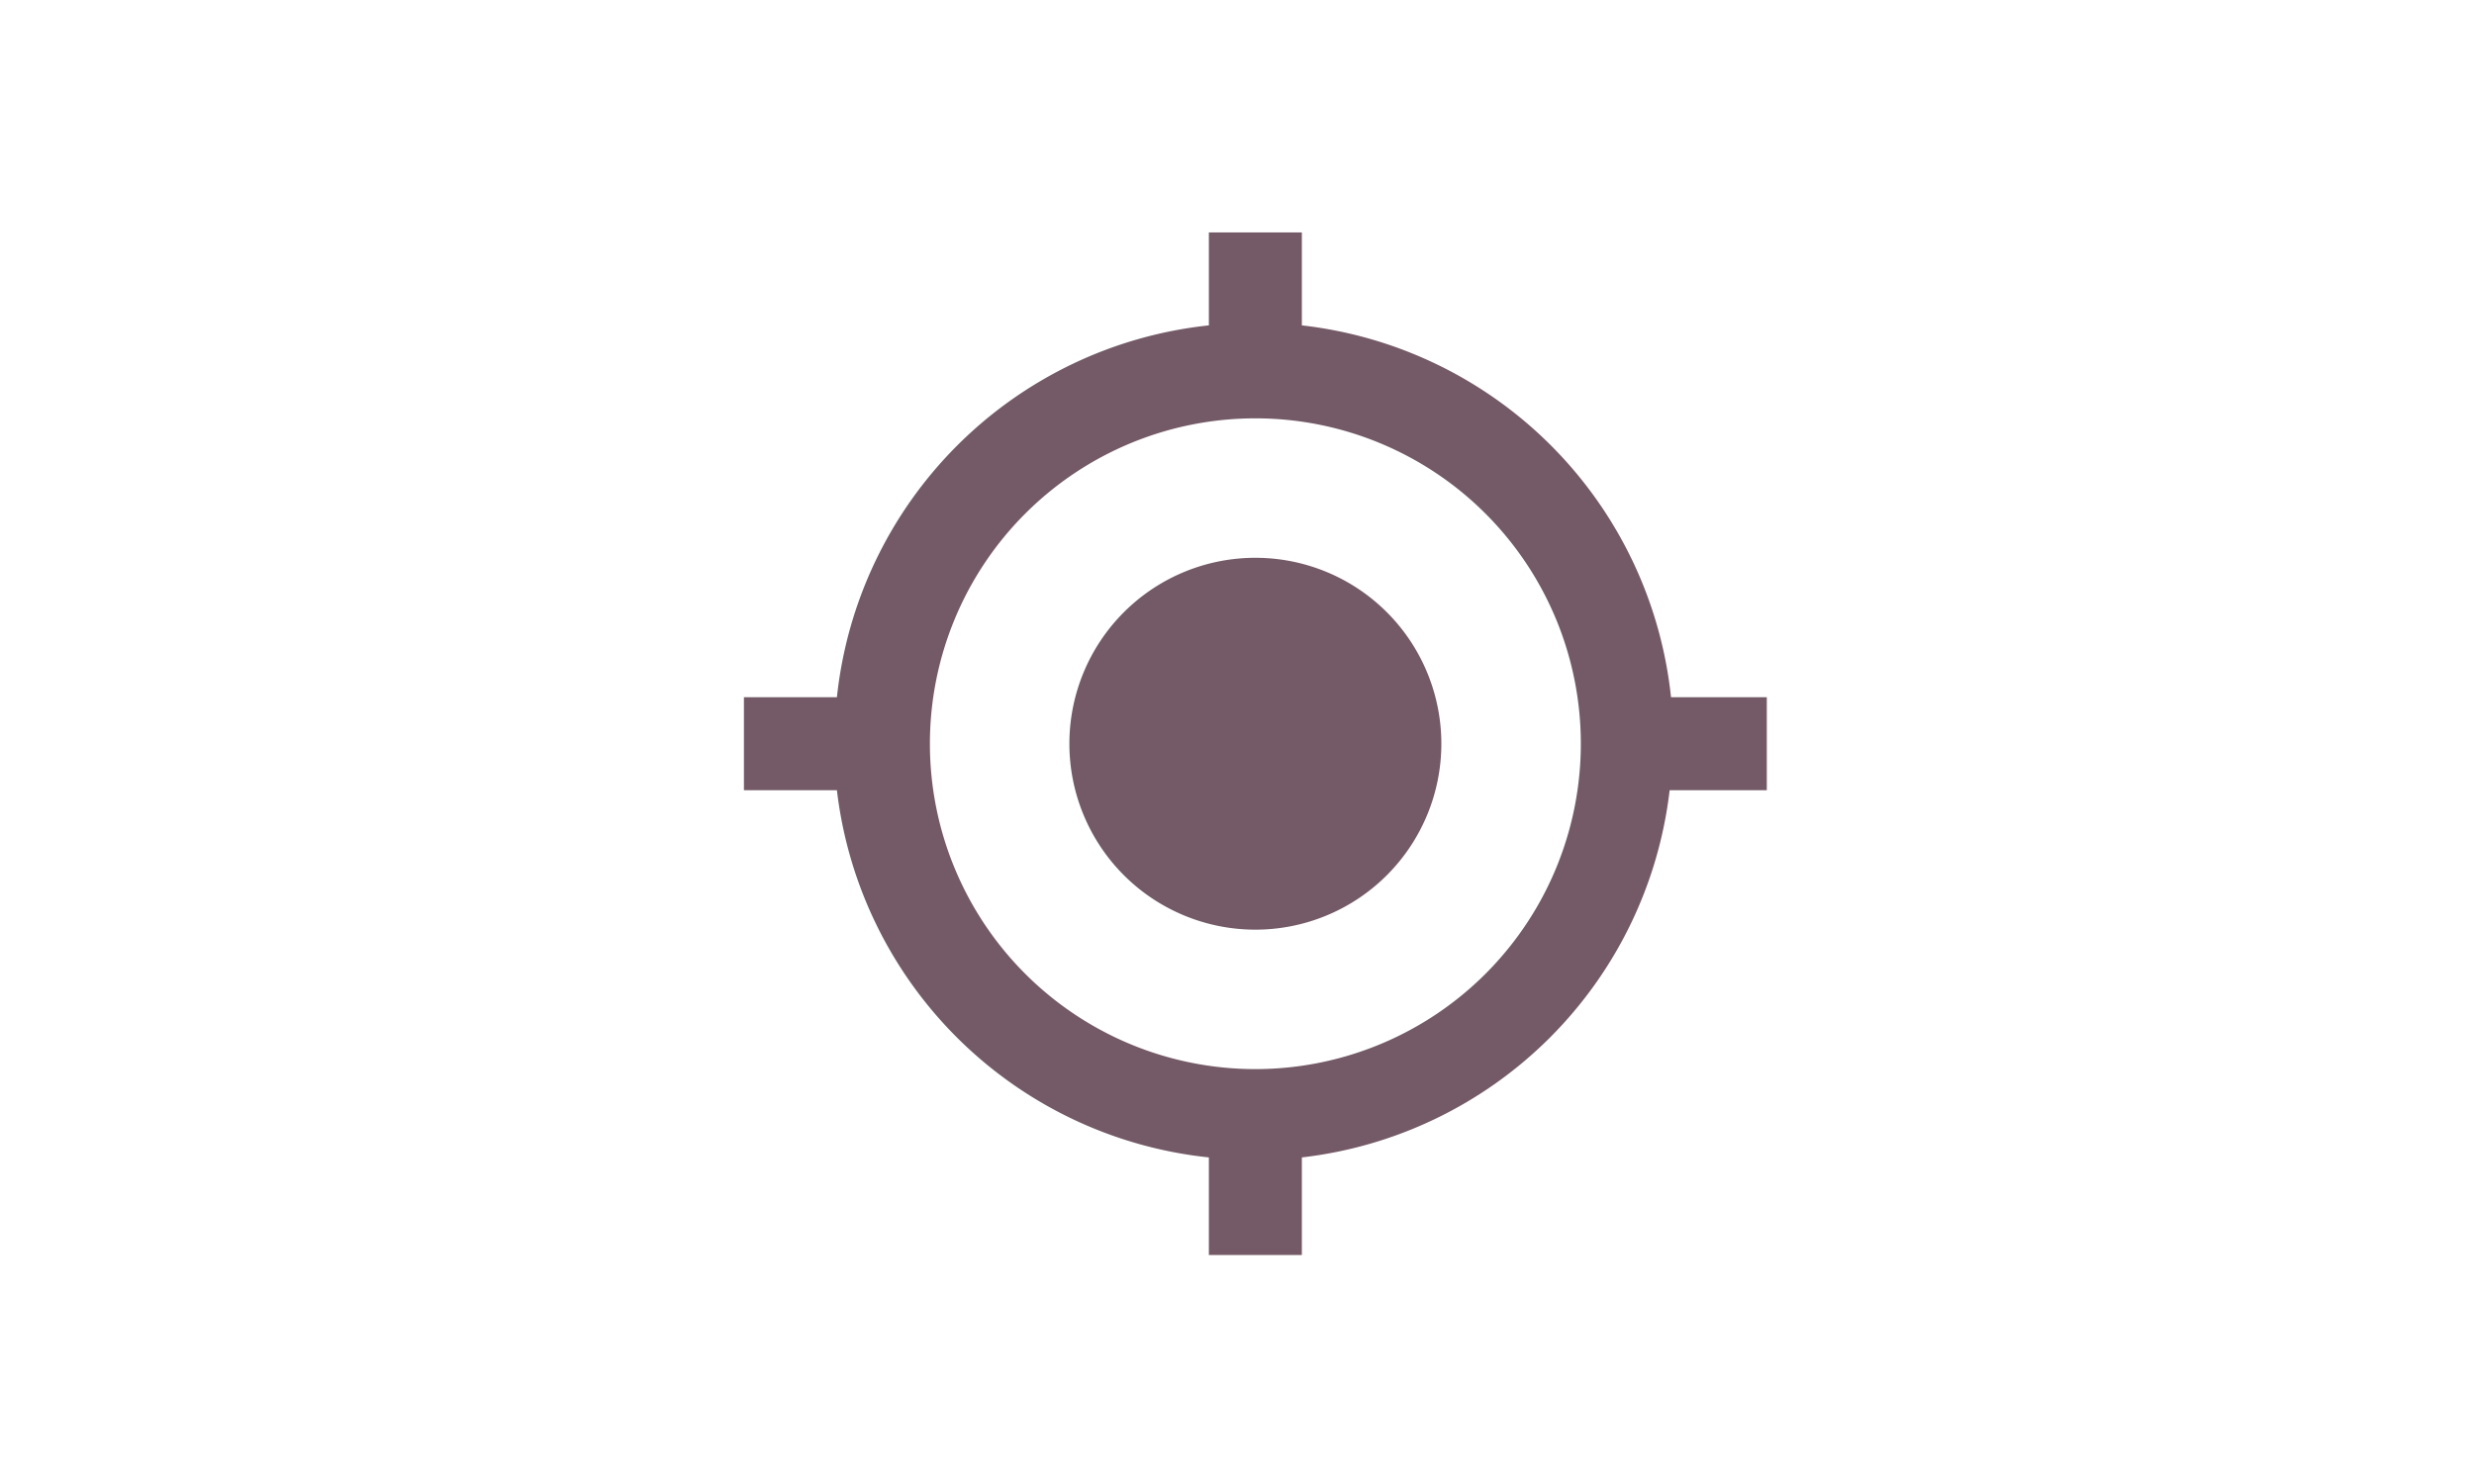 <svg id="圖層_1" data-name="圖層 1" xmlns="http://www.w3.org/2000/svg" viewBox="0 0 53.21 31.92"><defs><style>.cls-1{fill:none;}.cls-2{fill:#735a66;}</style></defs><title>點擊地圖</title><path class="cls-1" d="M0,2.68H24.91V31.92H0Z"/><path class="cls-1" d="M29.21,0h24V24h-24Z"/><path class="cls-2" d="M27,12a4,4,0,1,0,4,4A4,4,0,0,0,27,12Zm8.94,3A9,9,0,0,0,28,7V5H26V7A9,9,0,0,0,18,15H16v2H18A9,9,0,0,0,26,24.9V27h2V24.9A9,9,0,0,0,35.91,17H38V15ZM27,23a7,7,0,1,1,7-7A7,7,0,0,1,27,23Z"/></svg>
